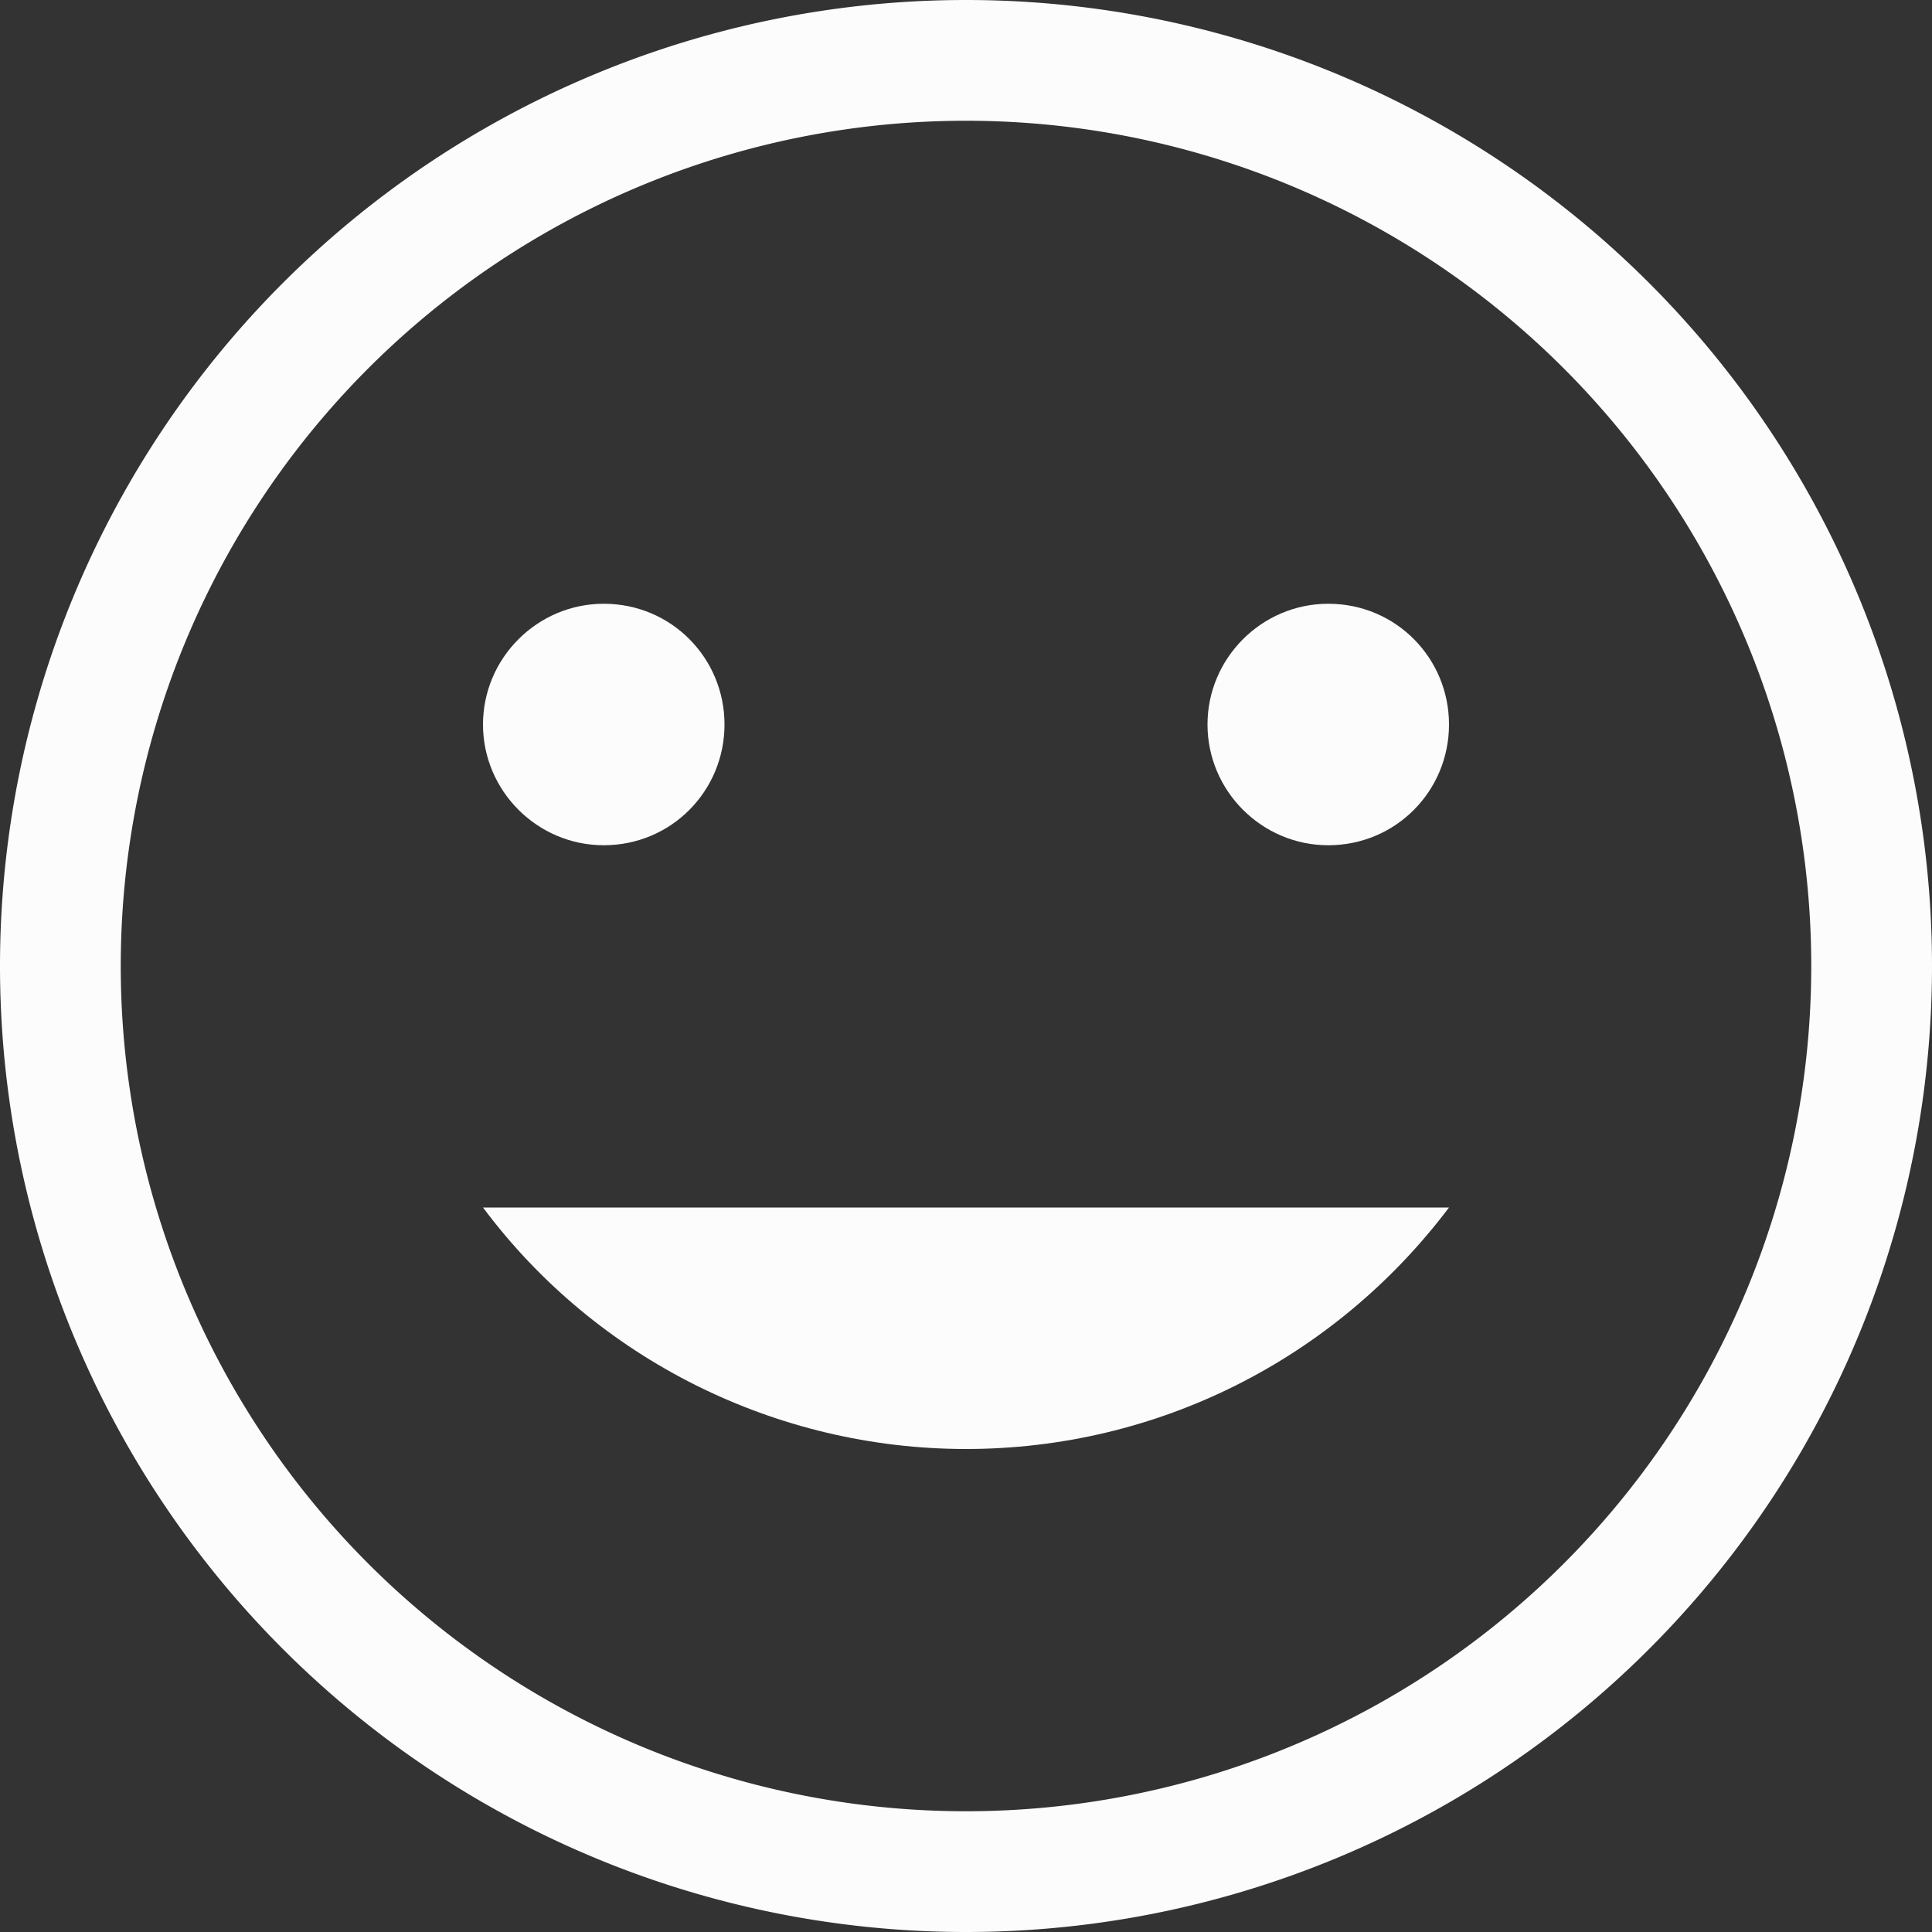 <?xml version='1.0' encoding='ASCII'?>
<svg xmlns="http://www.w3.org/2000/svg" width="16" height="16">
<rect width="100%" height="100%" fill="#333333" stroke="none"/>
<defs><style id="current-color-scheme" type="text/css">.ColorScheme-Text{color:#fcfcfc; fill:currentColor;}</style></defs><path d="M5 5c.56 0 1 .45 1 1s-.44 1-1 1c-.55 0-1-.45-1-1s.45-1 1-1m6 0c.56 0 1 .45 1 1s-.44 1-1 1c-.55 0-1-.45-1-1s.45-1 1-1m-7 5h8c-.95 1.26-2.42 2-4 2-1.57 0-3.06-.74-4-2" class="ColorScheme-Text" style="fill:currentColor" fill="currentColor"/>
<path fill="currentColor" d="M8 0a8 8 0 0 0-8 8 8 8 0 0 0 8 8 8 8 0 0 0 8-8 8 8 0 0 0-8-8m0 1a7 7 0 0 1 7 7 7 7 0 0 1-7 7 7 7 0 0 1-7-7 7 7 0 0 1 7-7" class="ColorScheme-Text" style="fill:currentColor"/>
</svg>
